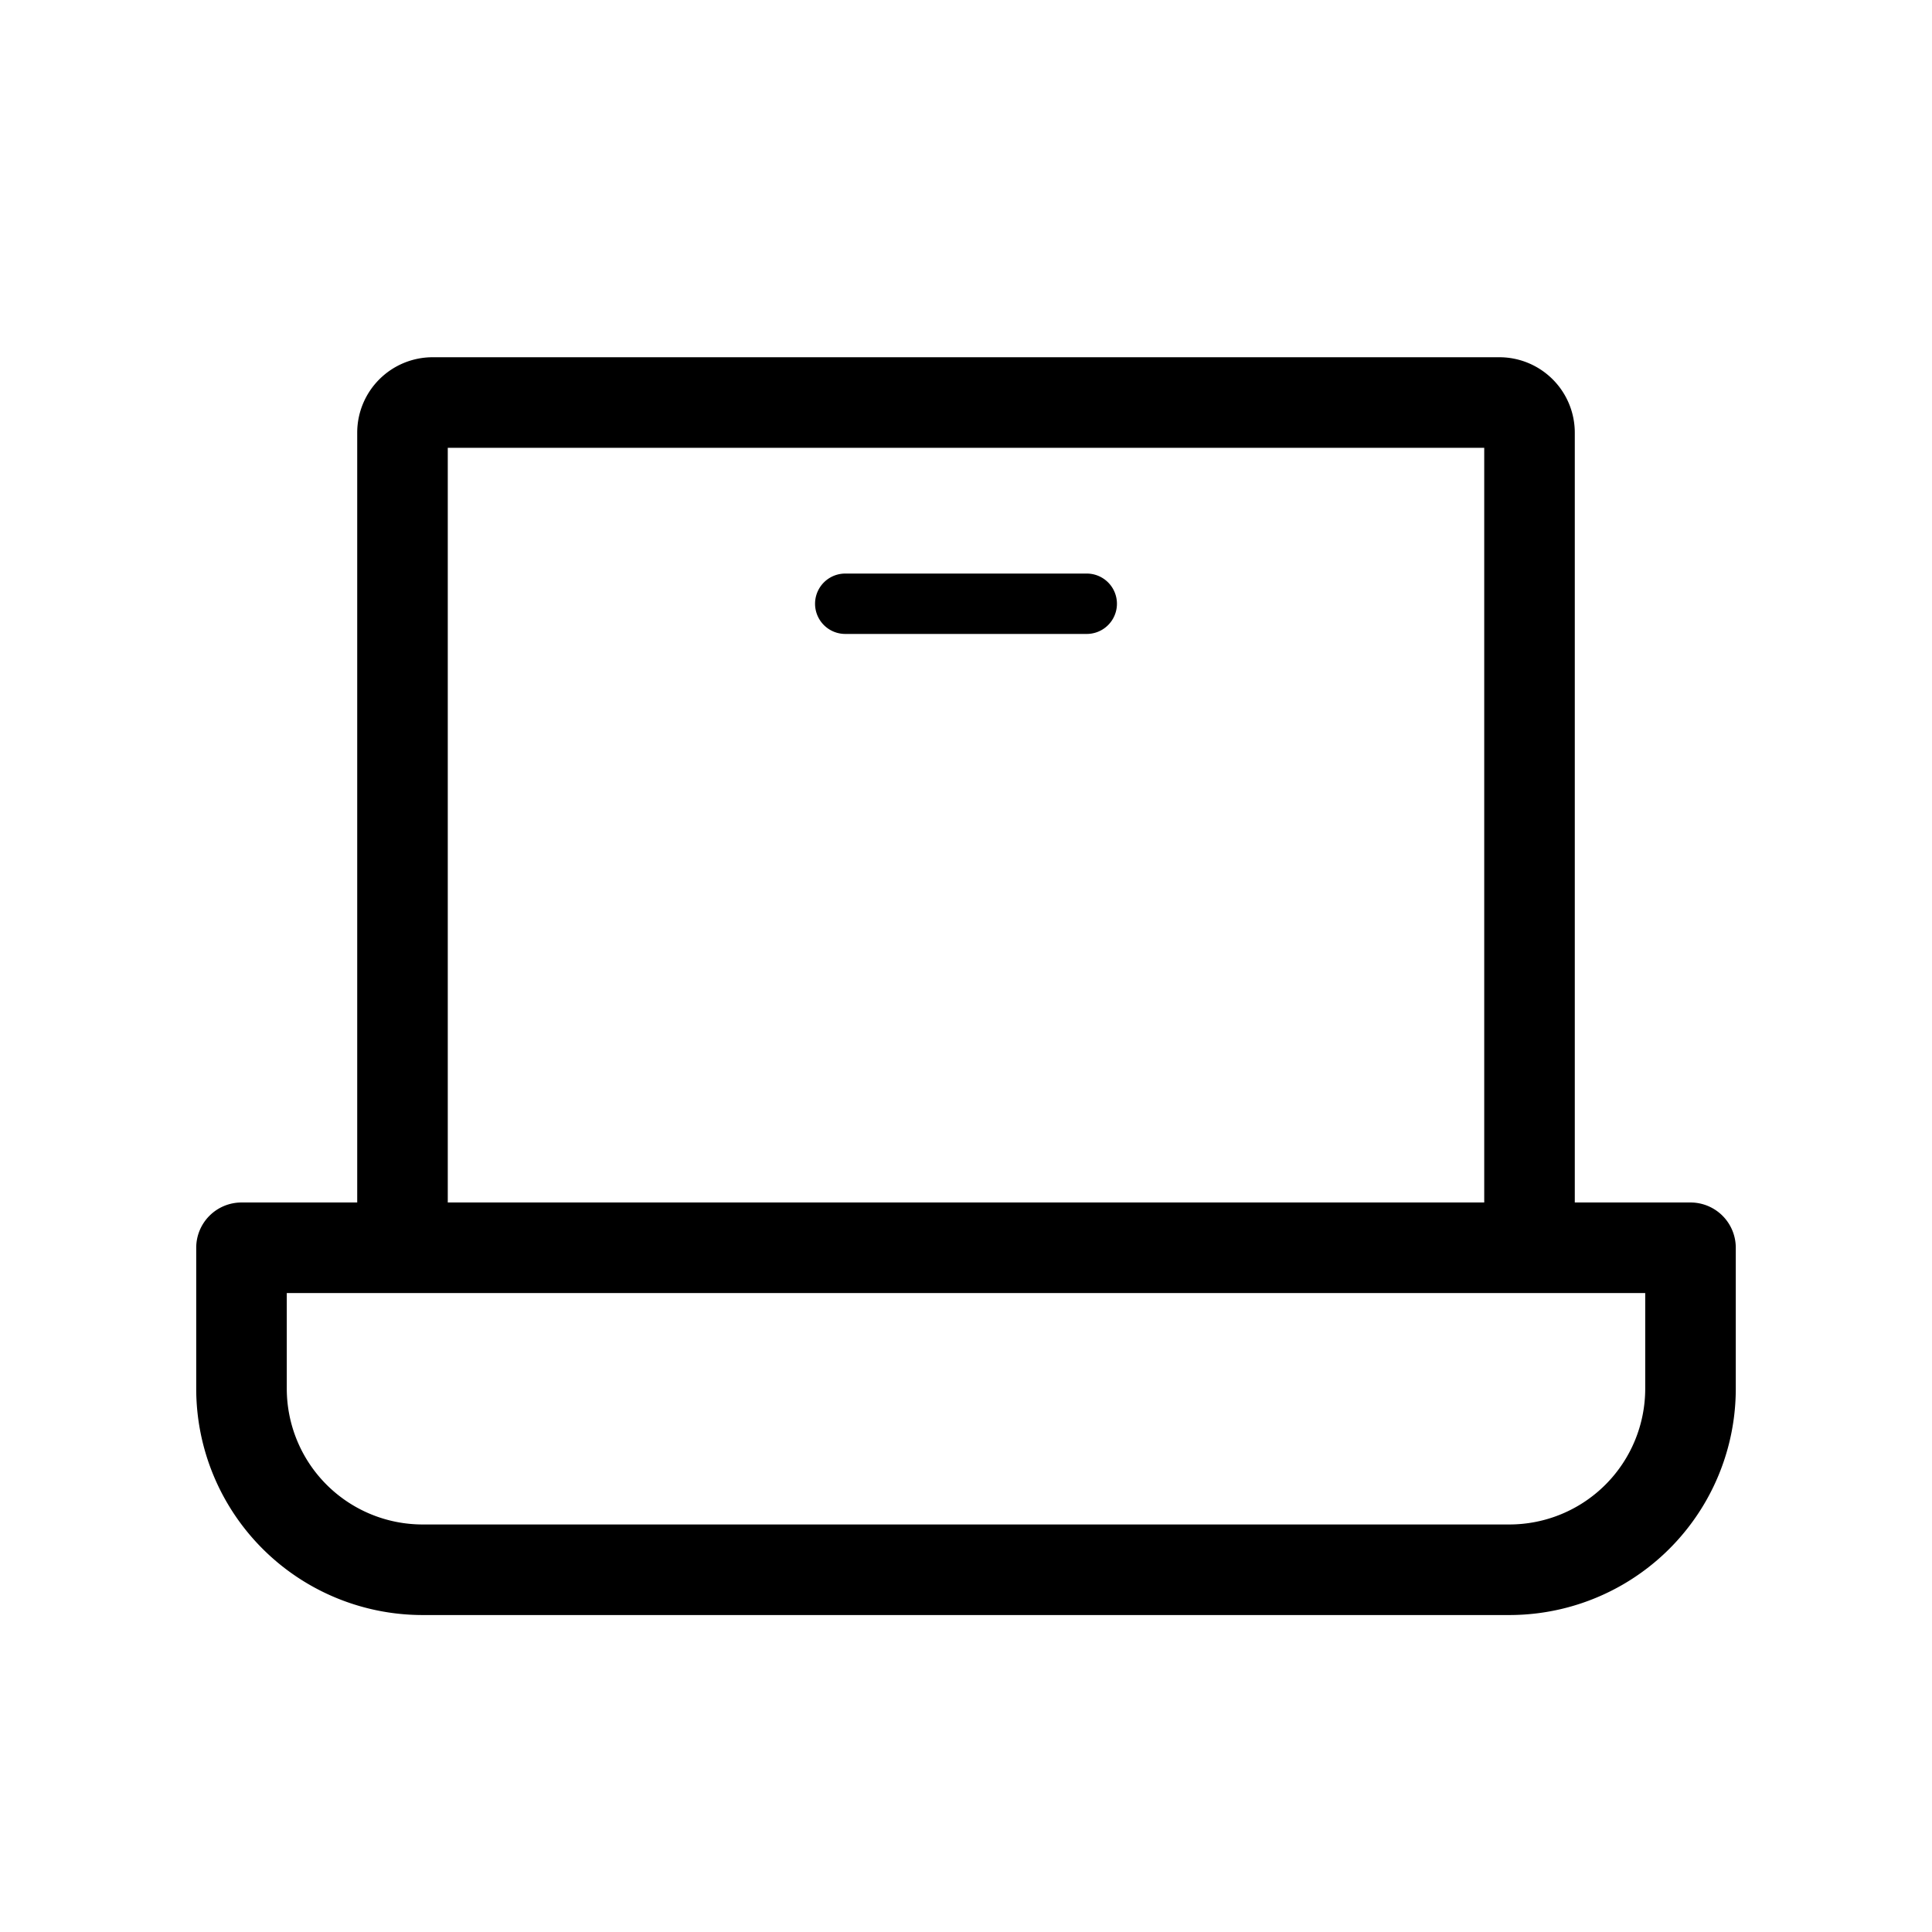 <svg xmlns="http://www.w3.org/2000/svg" viewBox="0 0 64 64">
      <g id="Square"> </g>
  <path fill-rule="evenodd" d="M14.833 39.834h34.334v-25H14.833v25Zm37.334 0v-25.5a2.5 2.5 0 0 0-2.5-2.5H14.333a2.5 2.5 0 0 0-2.5 2.5v25.5H8a1.5 1.5 0 0 0-1.5 1.5V46a7.5 7.5 0 0 0 7.5 7.5h36a7.5 7.5 0 0 0 7.5-7.5v-4.666a1.5 1.5 0 0 0-1.5-1.5h-3.833Zm2.333 3h-45V46a4.5 4.5 0 0 0 4.5 4.5h36a4.5 4.5 0 0 0 4.5-4.5v-3.166ZM28 19a1 1 0 1 0 0 2h8a1 1 0 0 0 0-2h-8Z"/>
</svg>
